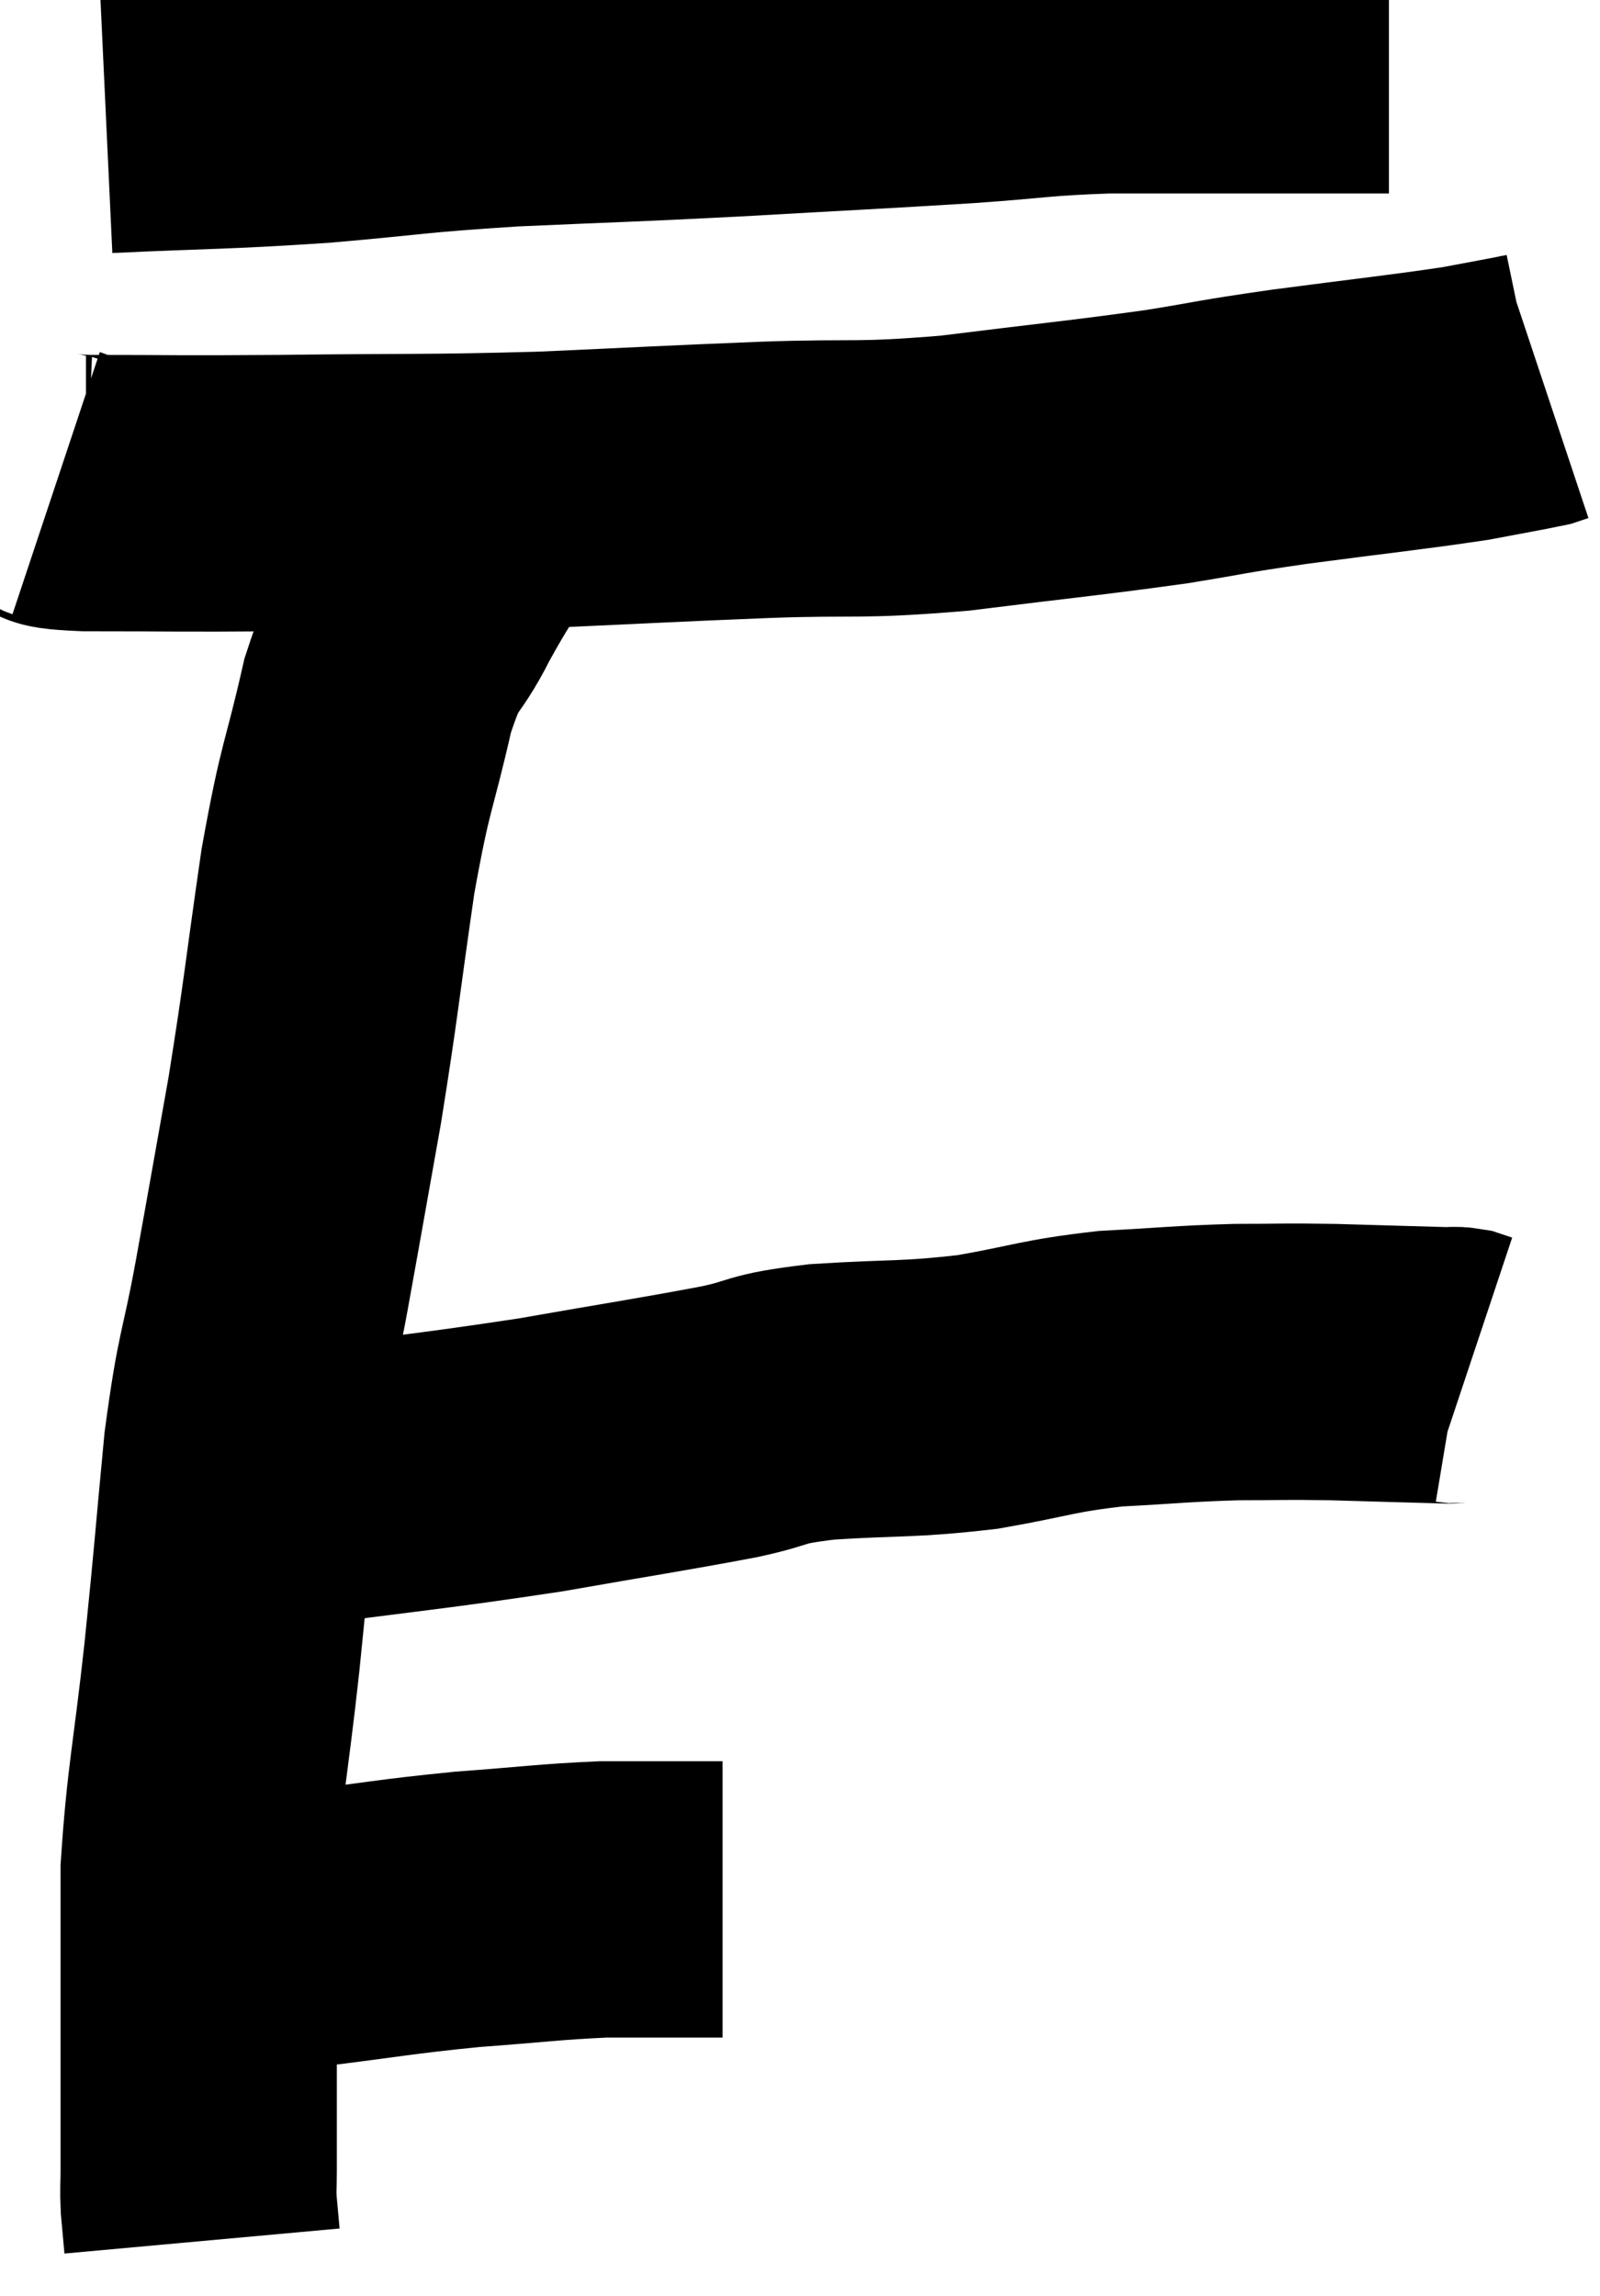 <svg xmlns="http://www.w3.org/2000/svg" viewBox="9.484 4.04 28.956 41.54" width="28.956" height="41.54"><path d="M 11.4 6.12 C 13.32 6.03, 13.41 6.06, 15.24 5.94 C 16.98 5.79, 16.845 5.76, 18.72 5.64 C 20.73 5.55, 20.685 5.565, 22.74 5.46 C 24.84 5.34, 25.245 5.325, 26.94 5.22 C 28.23 5.13, 28.245 5.085, 29.52 5.04 C 30.78 5.04, 30.945 5.04, 32.04 5.04 C 32.97 5.04, 33.255 5.04, 33.9 5.04 C 34.26 5.04, 34.44 5.04, 34.62 5.04 L 34.62 5.04" fill="none" stroke="black" stroke-width="5"></path><path d="M 10.5 12.78 C 10.77 12.87, 10.02 12.915, 11.04 12.96 C 12.81 12.96, 12.51 12.975, 14.58 12.96 C 16.95 12.93, 17.13 12.96, 19.32 12.9 C 21.33 12.81, 21.48 12.795, 23.34 12.72 C 25.05 12.66, 24.945 12.75, 26.76 12.6 C 28.68 12.36, 29.085 12.33, 30.6 12.12 C 31.71 11.94, 31.47 11.955, 32.82 11.76 C 34.41 11.55, 34.89 11.505, 36 11.34 C 36.63 11.22, 36.9 11.175, 37.26 11.1 L 37.44 11.04" fill="none" stroke="black" stroke-width="5"></path><path d="M 18.24 13.14 C 17.73 13.98, 17.7 13.95, 17.22 14.82 C 16.77 15.72, 16.725 15.375, 16.32 16.62 C 15.96 18.21, 15.93 17.97, 15.6 19.8 C 15.3 21.87, 15.3 22.065, 15 23.94 C 14.7 25.62, 14.685 25.725, 14.4 27.3 C 14.13 28.77, 14.085 28.56, 13.86 30.24 C 13.68 32.13, 13.695 32.115, 13.5 34.02 C 13.29 35.94, 13.185 36.27, 13.08 37.86 C 13.08 39.12, 13.08 39.36, 13.08 40.38 C 13.08 41.16, 13.08 41.355, 13.08 41.94 C 13.08 42.33, 13.08 42.375, 13.08 42.72 C 13.08 43.02, 13.08 43.02, 13.08 43.32 C 13.08 43.62, 13.065 43.605, 13.08 43.92 C 13.11 44.25, 13.125 44.415, 13.14 44.58 C 13.14 44.58, 13.14 44.58, 13.14 44.58 L 13.14 44.58" fill="none" stroke="black" stroke-width="5"></path><path d="M 13.44 39.18 C 14.22 39.06, 13.875 39.09, 15 38.94 C 16.47 38.76, 16.59 38.715, 17.94 38.58 C 19.17 38.49, 19.41 38.445, 20.4 38.4 C 21.15 38.4, 21.405 38.4, 21.9 38.4 C 22.14 38.4, 22.215 38.4, 22.38 38.4 C 22.47 38.4, 22.515 38.4, 22.56 38.4 L 22.56 38.4" fill="none" stroke="black" stroke-width="5"></path><path d="M 14.34 31.02 C 16.8 30.69, 17.175 30.675, 19.26 30.36 C 20.97 30.06, 21.405 30, 22.68 29.76 C 23.52 29.58, 23.235 29.535, 24.36 29.4 C 25.77 29.31, 25.875 29.37, 27.18 29.22 C 28.38 29.01, 28.41 28.935, 29.58 28.8 C 30.72 28.74, 30.855 28.71, 31.86 28.68 C 32.73 28.68, 32.64 28.665, 33.6 28.68 C 34.65 28.71, 35.13 28.725, 35.7 28.74 C 35.79 28.74, 35.79 28.725, 35.88 28.74 L 36.06 28.8" fill="none" stroke="black" stroke-width="5"></path></svg>